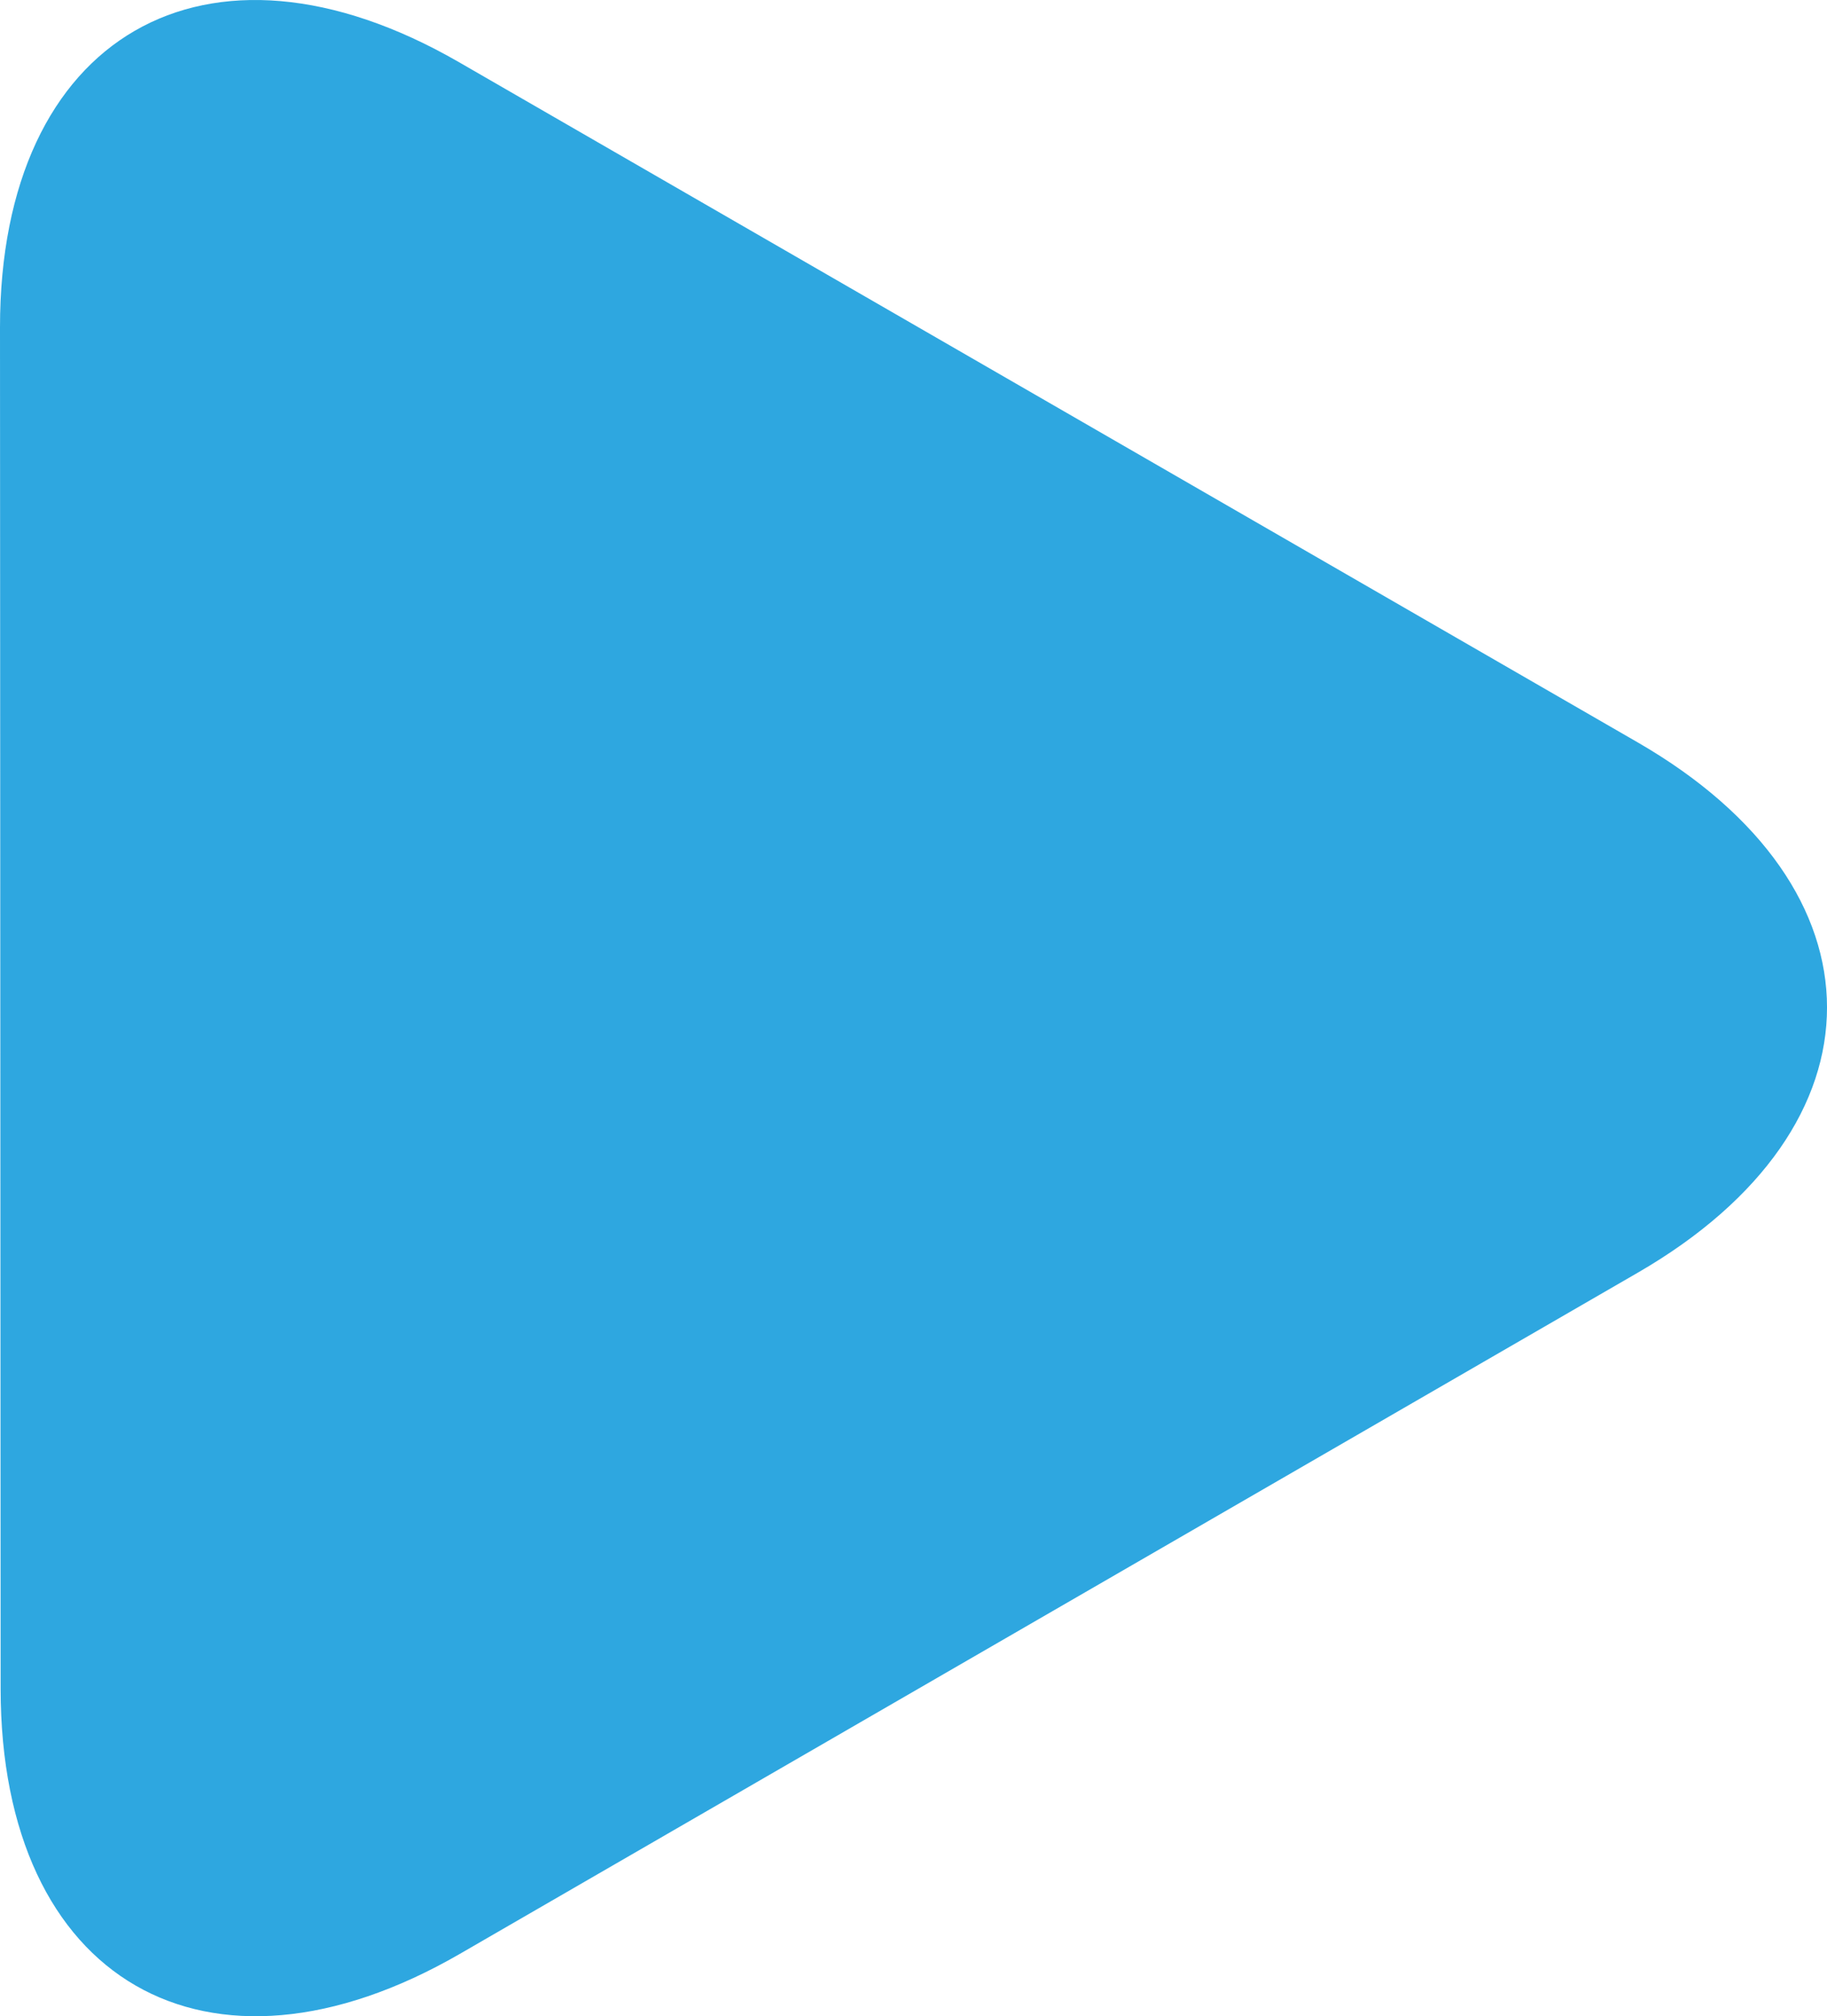 <svg version="1.1" id="图层_1" x="0px" y="0px" width="170.59px" height="188.149px" viewBox="0 0 170.59 188.149" enable-background="new 0 0 170.59 188.149" xml:space="preserve" xmlns="http://www.w3.org/2000/svg" xmlns:xlink="http://www.w3.org/1999/xlink" xmlns:xml="http://www.w3.org/XML/1998/namespace">
  <title>185</title>
  <path fill="#2EA7E0" d="M42.933,182.332c-23.57,13.621-42.864,2.494-42.874-24.732L0,30.567C-0.011,3.345,19.272-7.8,42.852,5.8
	L152.9,69.269c23.58,13.6,23.59,35.872,0.022,49.494L42.933,182.332z" class="color c1"/>
</svg>